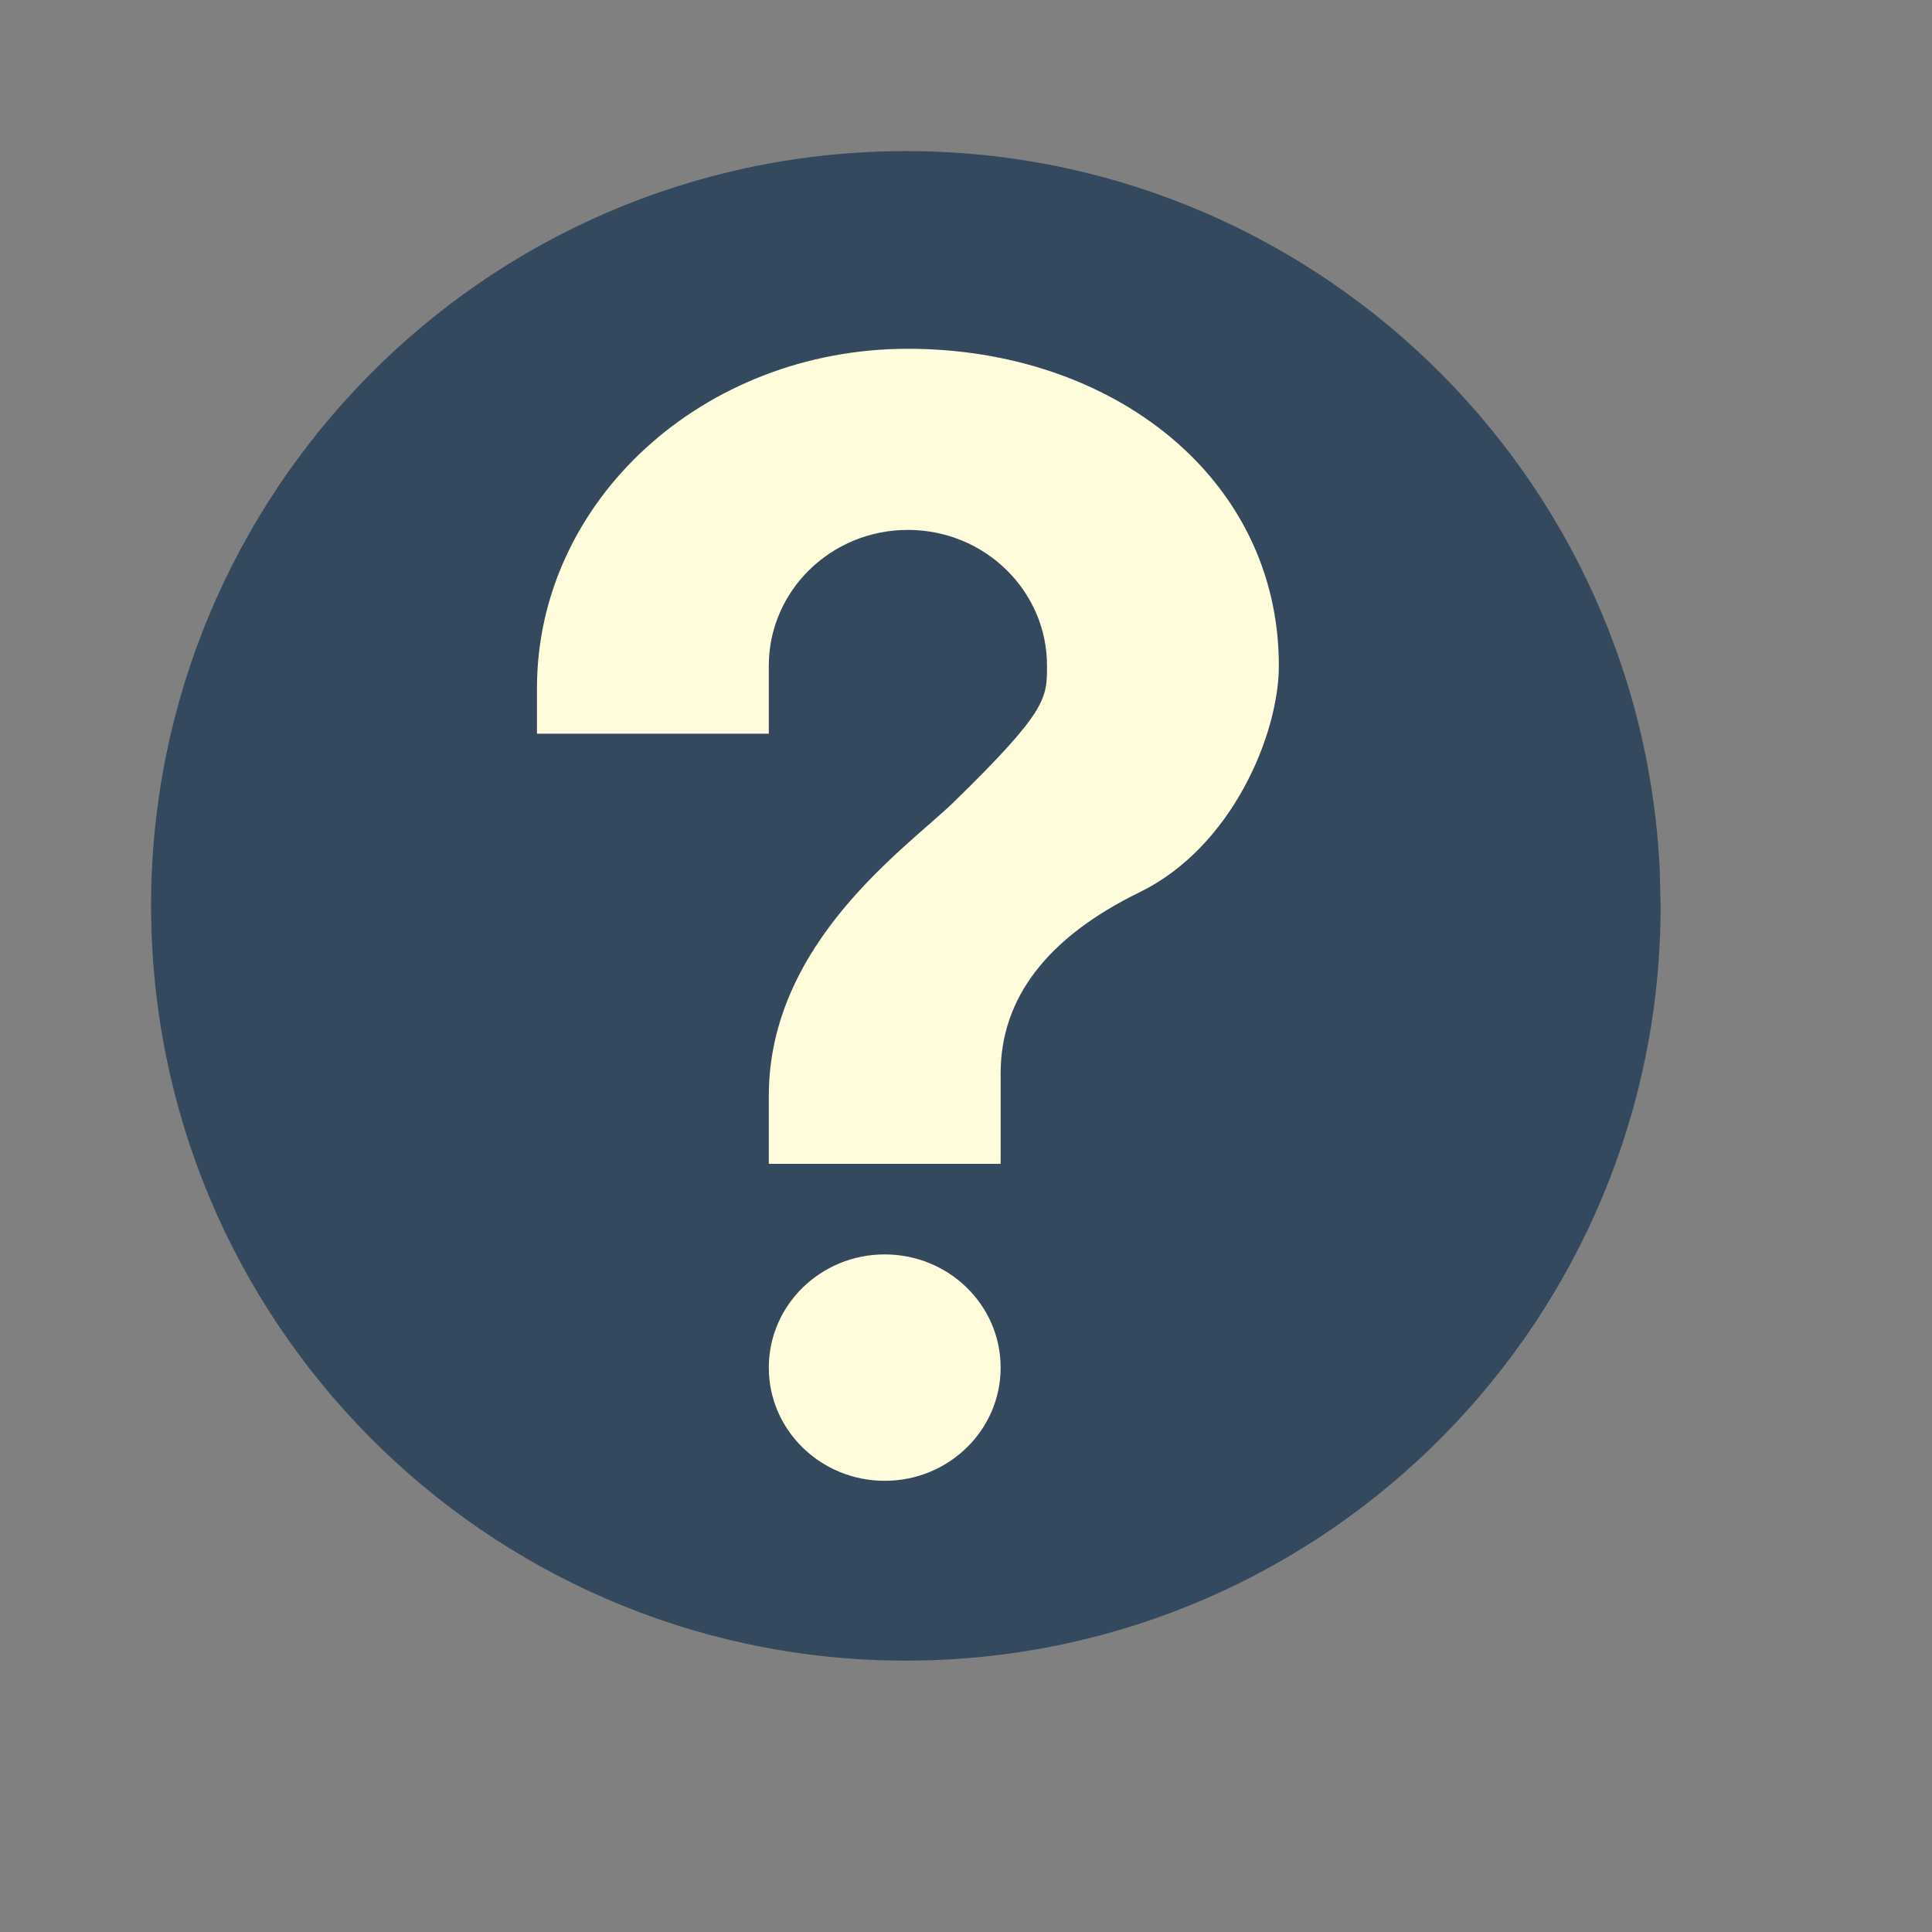 <?xml version="1.0" standalone="no"?>
<!DOCTYPE svg PUBLIC "-//W3C//DTD SVG 20010904//EN" "http://www.w3.org/TR/2001/REC-SVG-20010904/DTD/svg10.dtd">
<!-- Created using Karbon, part of Calligra: http://www.calligra.org/karbon -->
<svg xmlns="http://www.w3.org/2000/svg" xmlns:xlink="http://www.w3.org/1999/xlink" width="38.4pt" height="38.4pt">
<rect width="100%" height="100%" fill="#808080" stroke="none"/>
<defs/>
<g id="layer1">
  <path id="shape0" transform="translate(4.004, 4.004)" fill="#34495e" fill-rule="evenodd" stroke="#003bc3" stroke-width="0" stroke-linecap="square" stroke-linejoin="miter" stroke-miterlimit="2.013" d="M39.98 19.024C39.445 8.086 30.212 -0.388 19.268 0.014C8.324 0.415 -0.262 9.543 0.006 20.491C0.274 31.44 9.296 40.137 20.247 40.003C31.197 39.869 40.004 30.954 40.004 20.002"/>
  <g id="g846" transform="translate(14.213, 8.679)" fill="none">
   <path id="path829" transform="translate(0.017, 0.564)" fill="#fffddb" d="M9.216 24C10.913 24 12.288 25.343 12.288 27C12.288 28.657 10.913 30 9.216 30C7.519 30 6.144 28.657 6.144 27C6.144 25.343 7.519 24 9.216 24ZM9.83 0C15.26 0 19.661 3.429 19.661 8.4C19.661 10.2 18.432 13.2 15.975 14.4C13.517 15.6 12.288 17.212 12.288 19.2L12.288 21.6L6.144 21.6L6.144 19.8C6.144 15.719 9.83 13.2 11.059 12C13.517 9.6 13.517 9.267 13.517 8.4C13.517 6.412 11.866 4.8 9.83 4.8C7.794 4.8 6.144 6.412 6.144 8.4L6.144 10.2L0 10.2L0 9C1.024e-06 4.029 4.401 0 9.83 0Z"/>
  </g>
 </g>
</svg>
